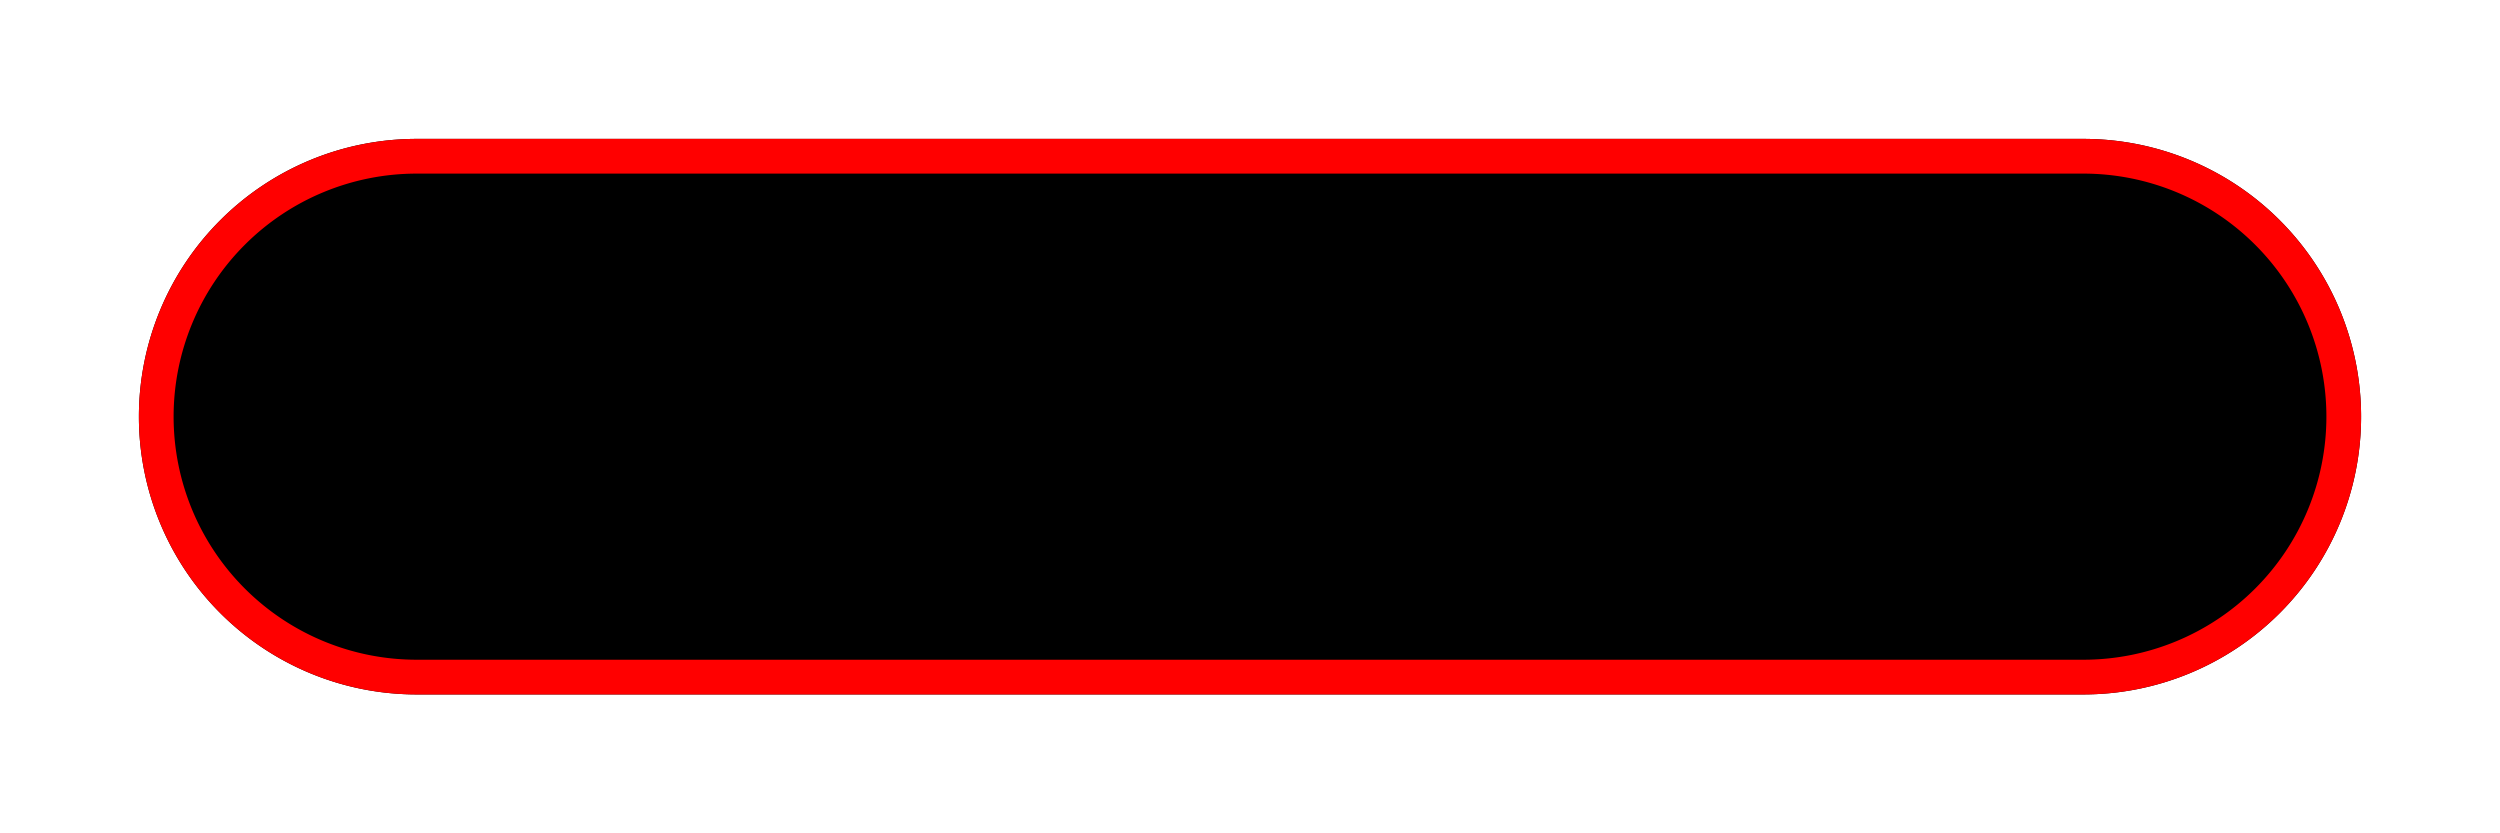 <svg width="72" height="24" fill="none" xmlns="http://www.w3.org/2000/svg"><g filter="url('#filter0_d_76_358')"><path d="M4 8a8 8 0 0 1 8-8h48a8 8 0 1 1 0 16H12a8 8 0 0 1-8-8Z" fill="#000"/><path d="M4.5 8A7.5 7.5 0 0 1 12 .5h48a7.5 7.5 0 0 1 0 15H12A7.5 7.5 0 0 1 4.5 8Z" stroke="red"/></g><defs><filter id="filter0_d_76_358" x="0" y="0" width="72" height="24" filterUnits="userSpaceOnUse" color-interpolation-filters="sRGB"><feFlood flood-opacity="0" result="BackgroundImageFix"/><feColorMatrix in="SourceAlpha" values="0 0 0 0 0 0 0 0 0 0 0 0 0 0 0 0 0 0 127 0" result="hardAlpha"/><feOffset dy="4"/><feGaussianBlur stdDeviation="2"/><feComposite in2="hardAlpha" operator="out"/><feColorMatrix values="0 0 0 0 0 0 0 0 0 0 0 0 0 0 0 0 0 0 0.25 0"/><feBlend in2="BackgroundImageFix" result="effect1_dropShadow_76_358"/><feBlend in="SourceGraphic" in2="effect1_dropShadow_76_358" result="shape"/></filter></defs></svg>
